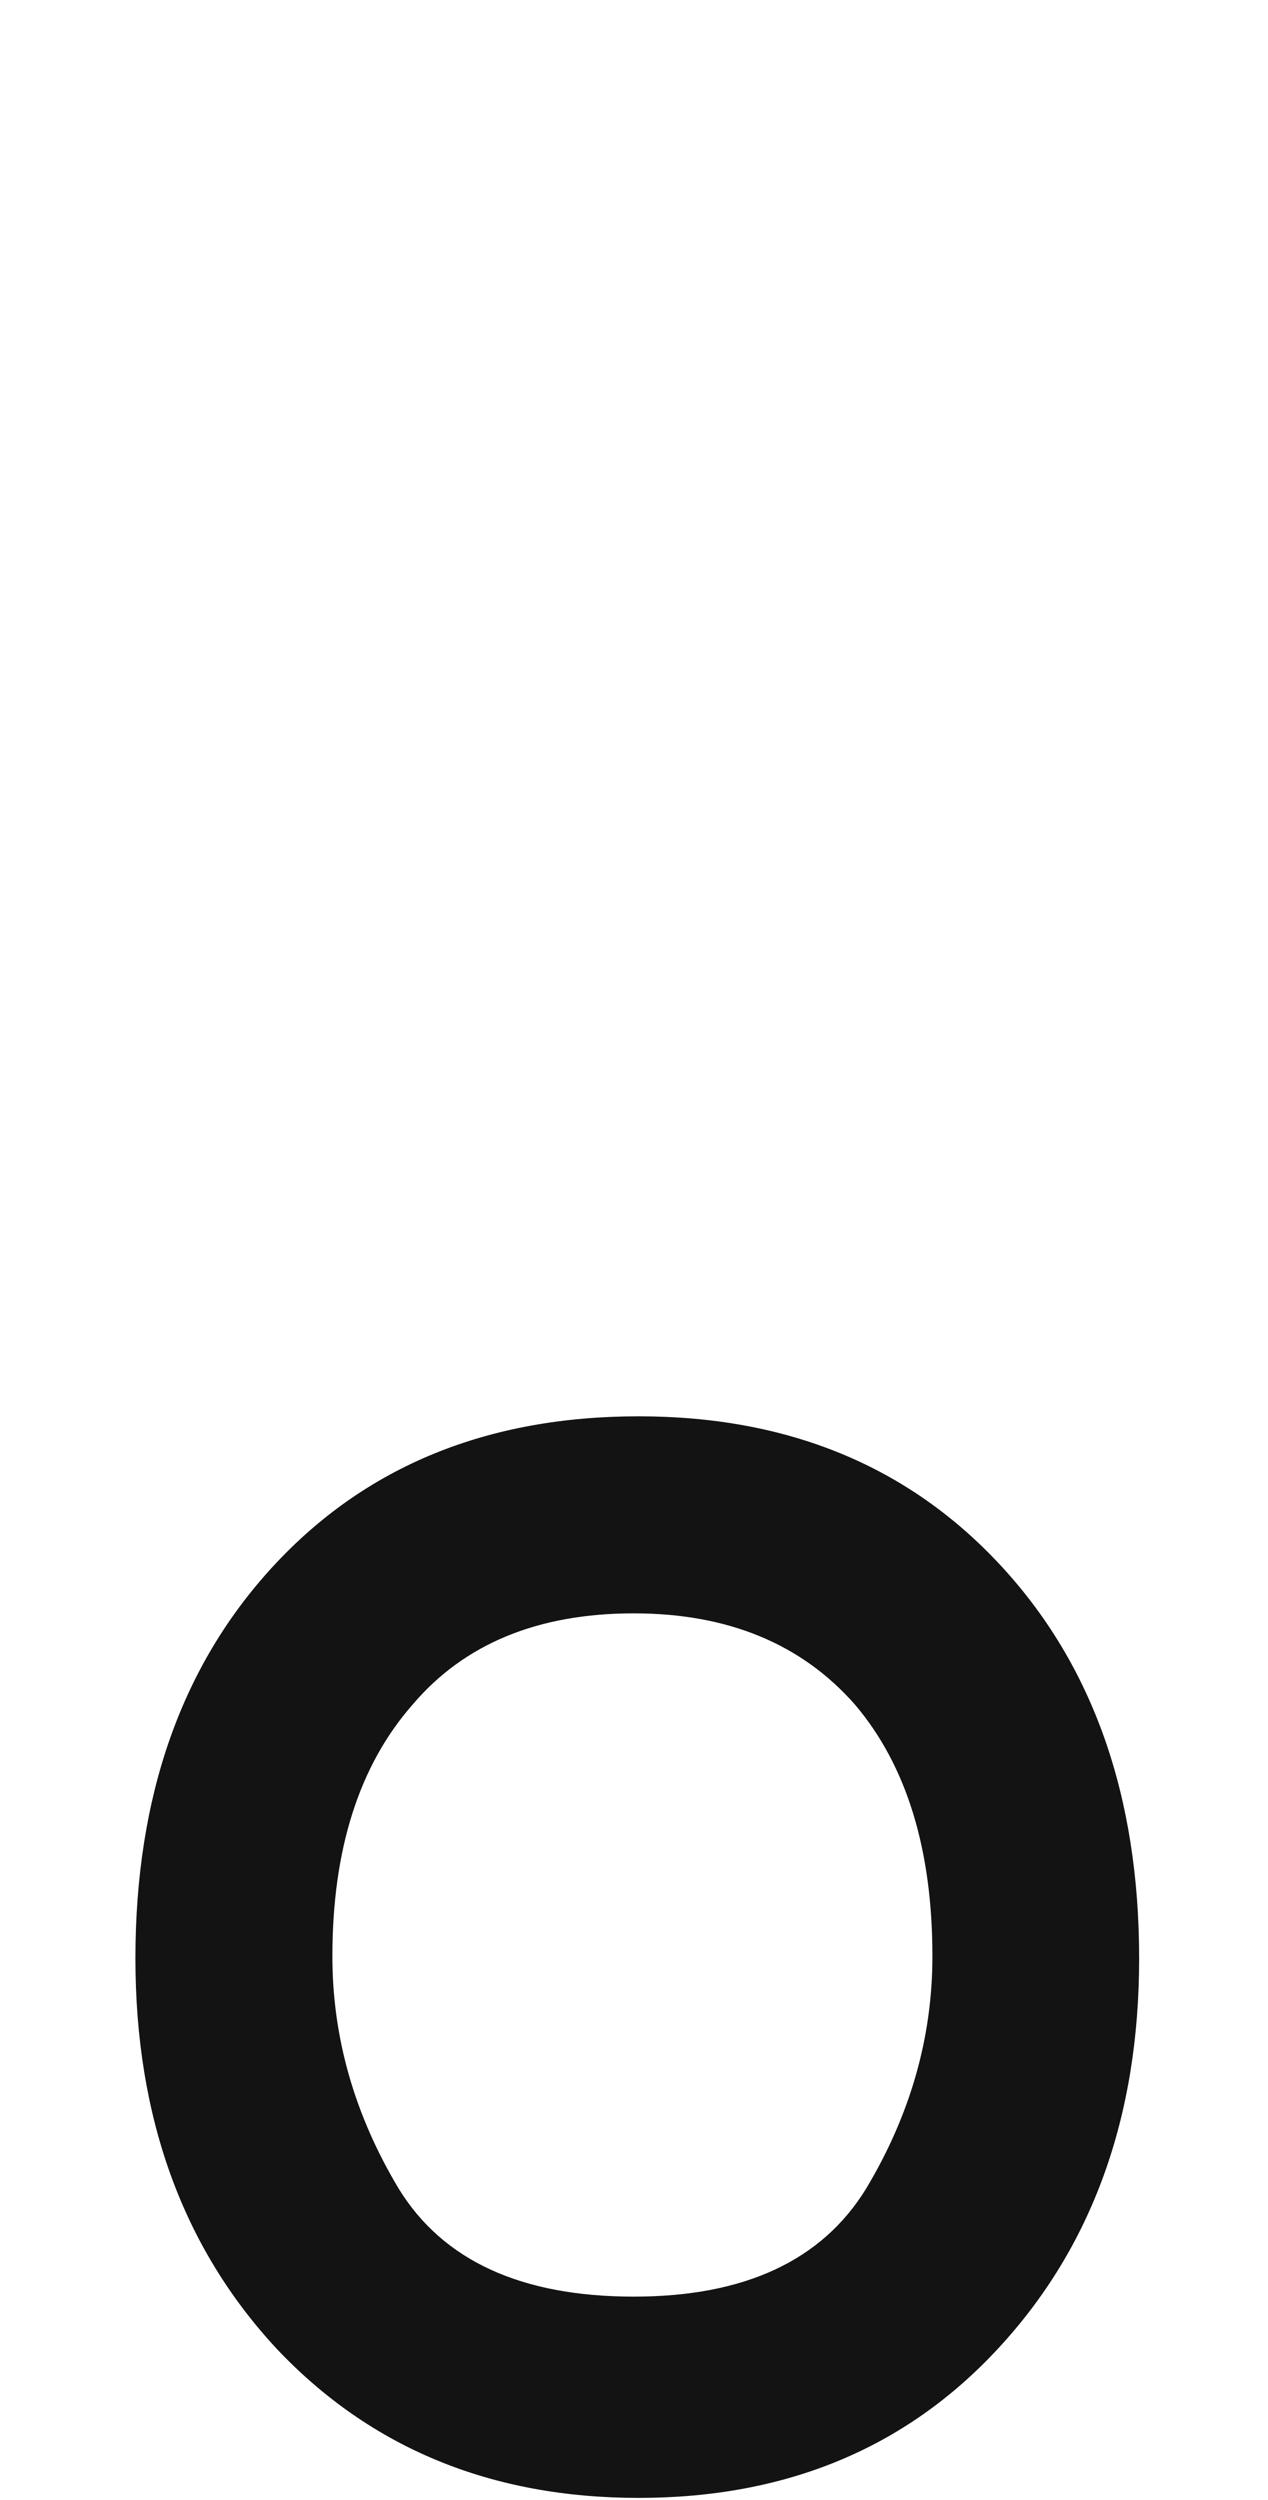 <svg xmlns="http://www.w3.org/2000/svg" width="103" height="203" viewBox="0 0 103 203"><path fill="#131313" d="M3349,159.023 C3349,145.846 3352.743,135.215 3360.23,127.129 C3367.717,119.043 3377.6,115 3389.879,115 C3402.008,115 3411.816,119.043 3419.303,127.129 C3426.79,135.215 3430.533,145.846 3430.533,159.023 C3430.533,171.901 3426.715,182.458 3419.078,190.693 C3411.591,198.779 3401.858,202.822 3389.879,202.822 C3377.9,202.822 3368.092,198.779 3360.455,190.693 C3352.818,182.458 3349,171.901 3349,159.023 Z M3365,158.852 C3365,165.44 3366.797,171.729 3370.391,177.719 C3373.984,183.559 3380.348,186.479 3389.482,186.479 C3398.467,186.479 3404.756,183.559 3408.35,177.719 C3411.943,171.729 3413.74,165.44 3413.74,158.852 C3413.74,150.167 3411.644,143.354 3407.451,138.412 C3403.109,133.471 3397.119,131 3389.482,131 C3381.696,131 3375.706,133.471 3371.514,138.412 C3367.171,143.354 3365,150.167 3365,158.852 Z" transform="translate(-3338)"/></svg>